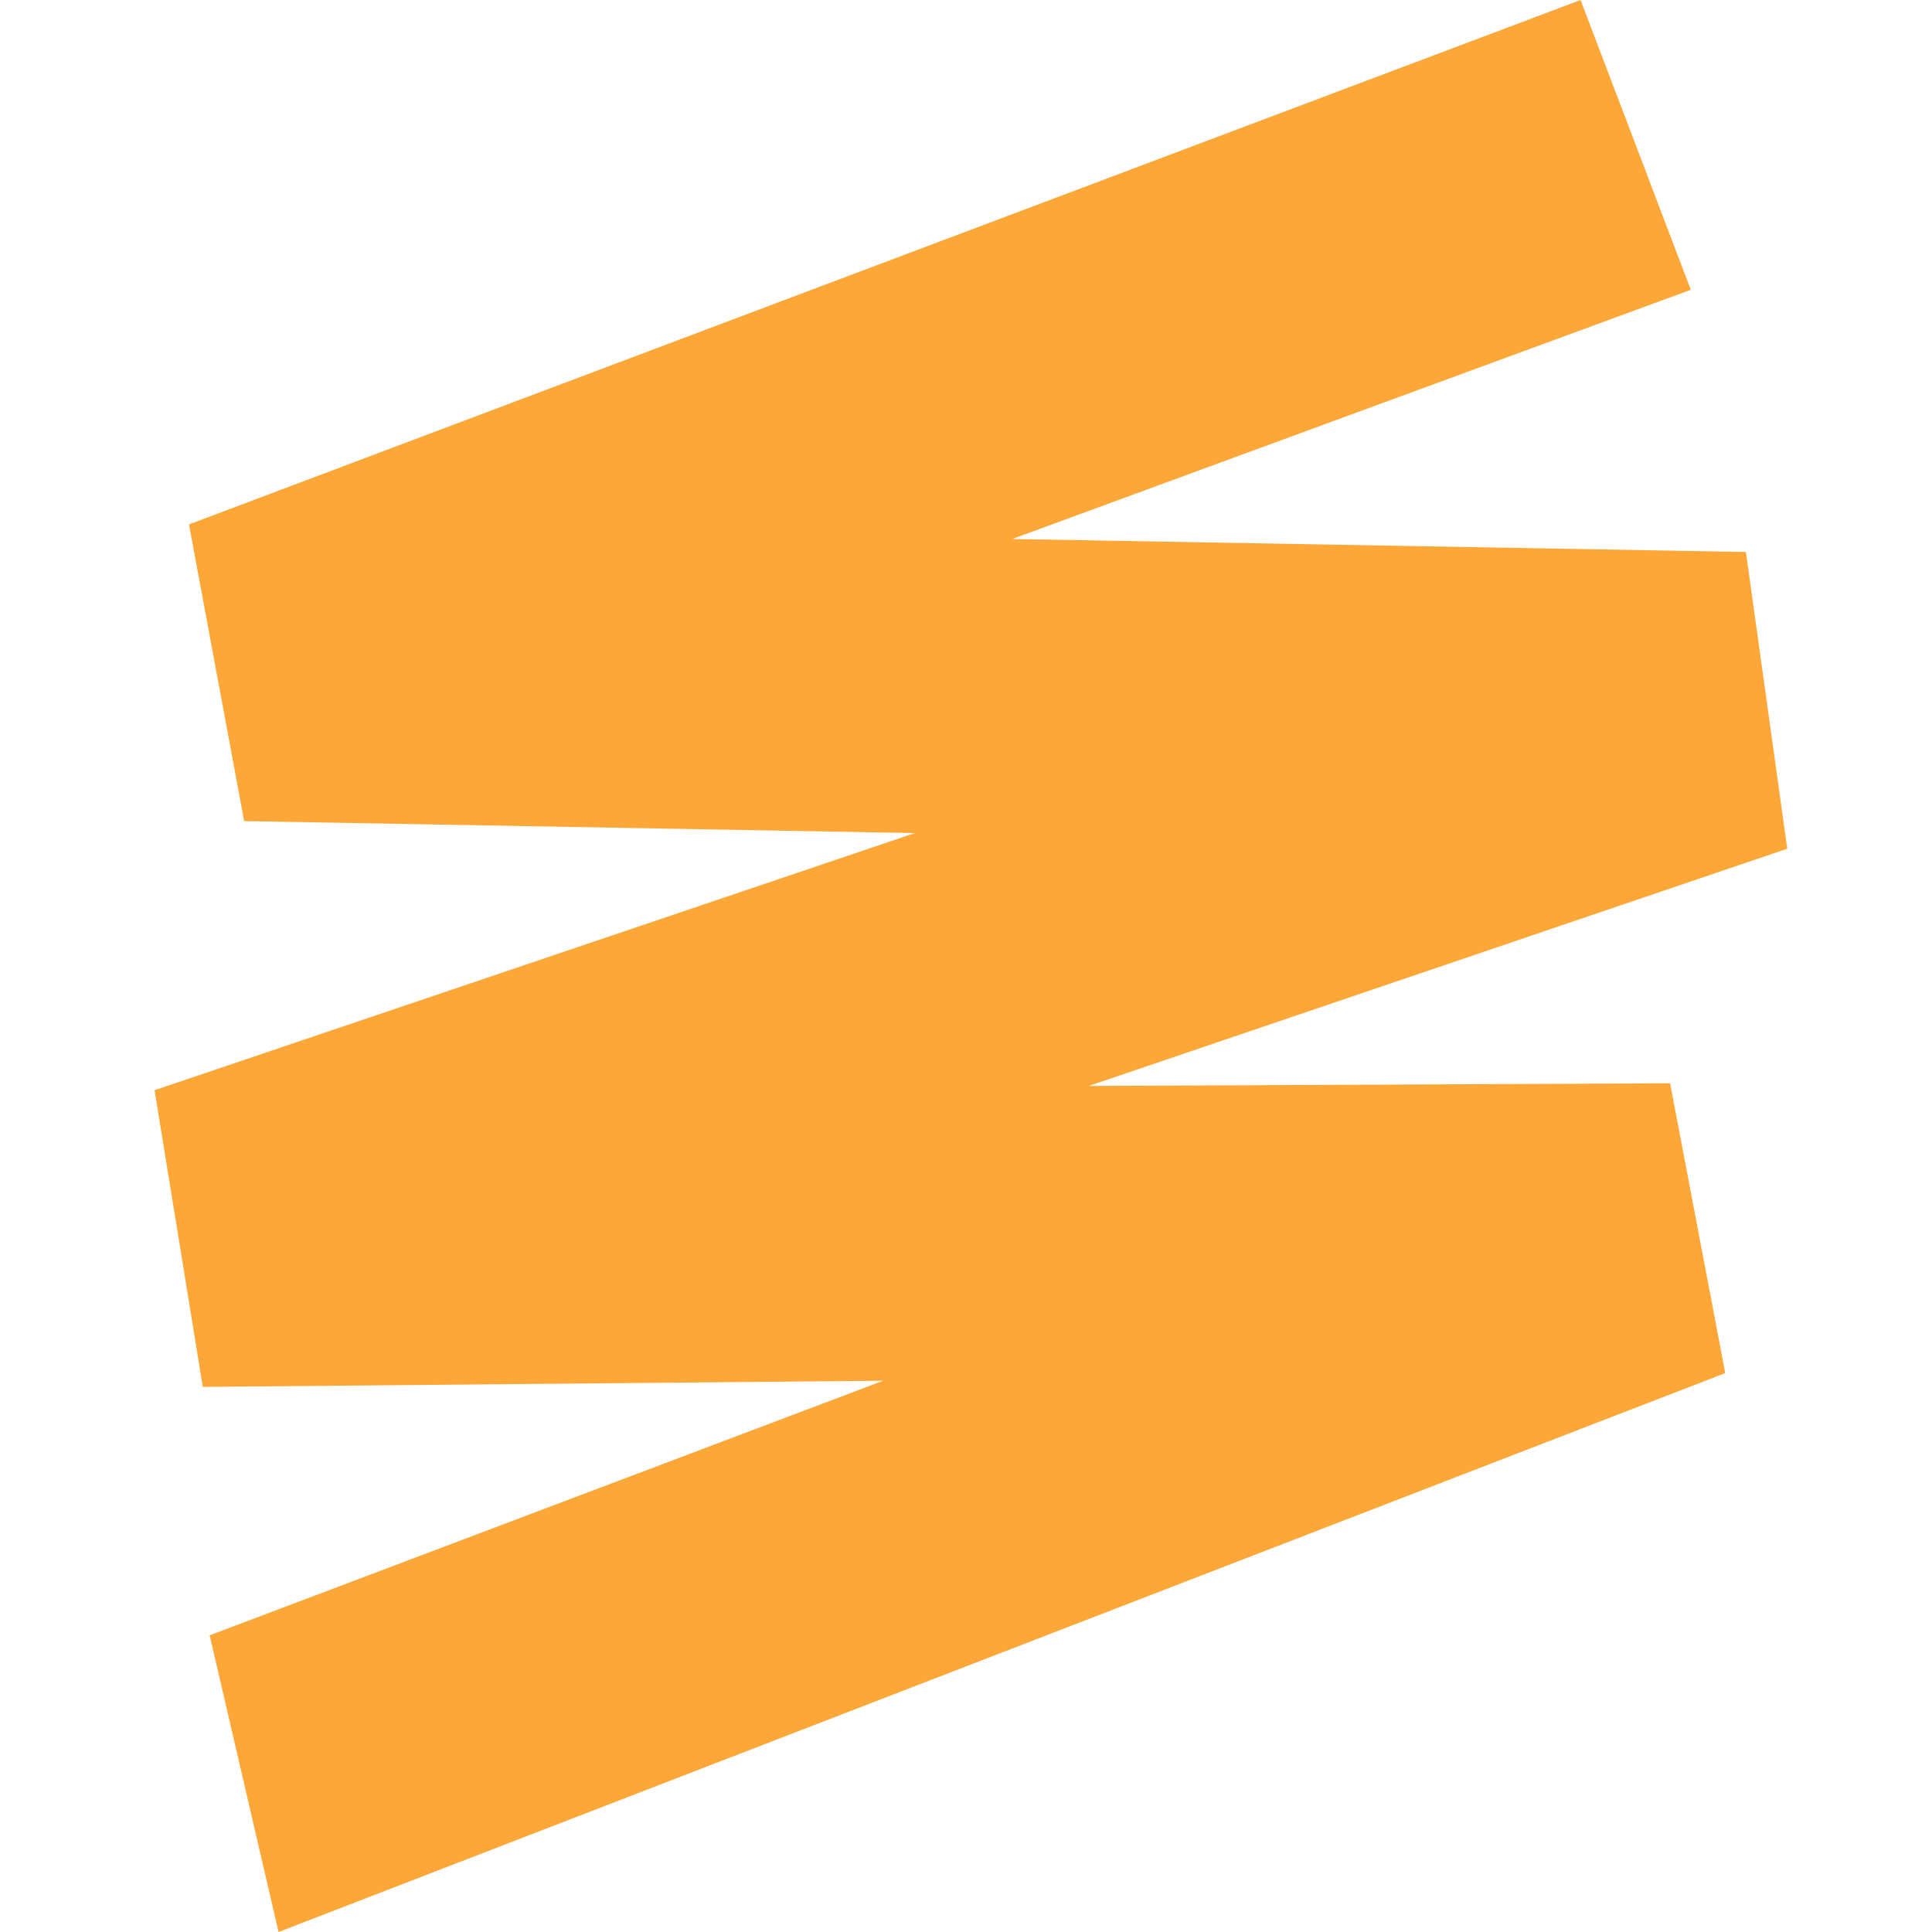<svg width="100" height="100" viewBox="0 0 100 100" fill="none" xmlns="http://www.w3.org/2000/svg">
<path d="M87.516 15L52.395 27.898L90.368 28.571L92.508 43.929L56.356 56.208L86.445 56.071L89.298 71.071L14.418 100L10.852 84.644L45.714 71.466L10.496 71.786L8 56.429L47.348 43.12L12.636 42.5L9.782 27.143L81.811 0L87.516 15Z" fill="#FCA738"/>
</svg>
